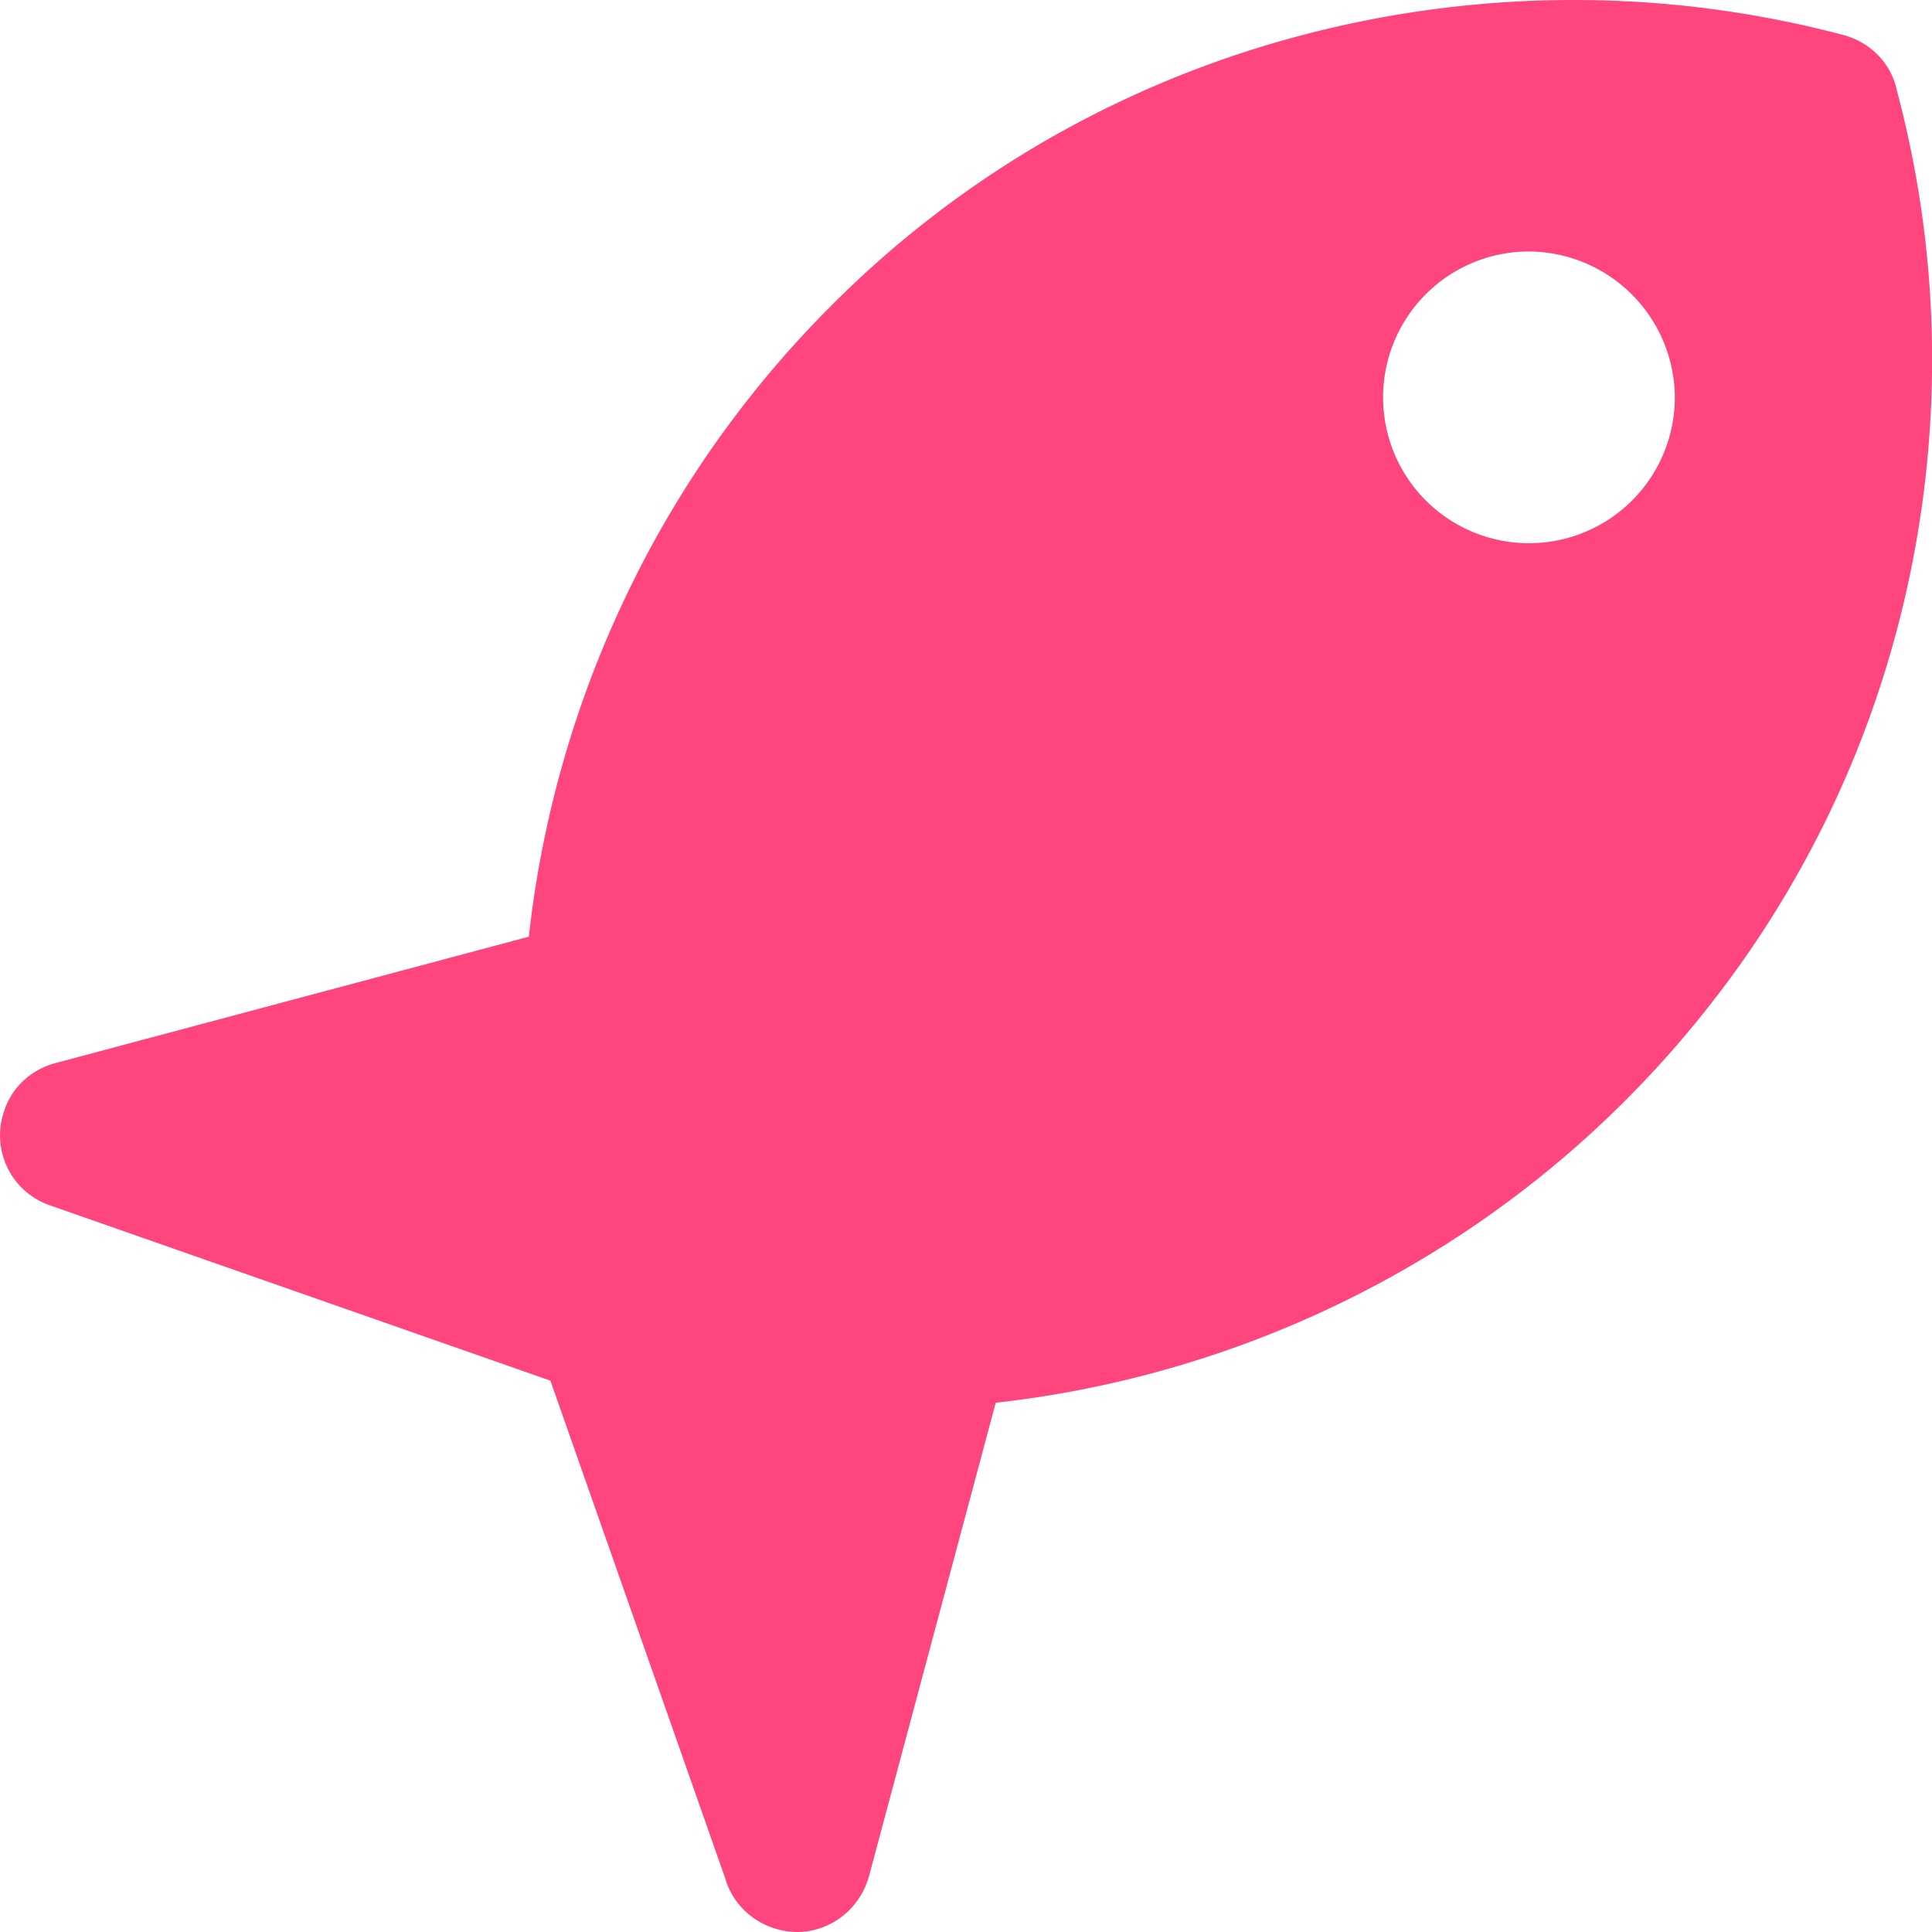 <svg xmlns="http://www.w3.org/2000/svg" width="18" height="18" viewBox="0 0 18 18">
    <g data-name="组 5527">
        <path data-name="减去 62" d="M7.424 18a.679.679 0 0 1-.178-.024.7.7 0 0 1-.314-.177.676.676 0 0 1-.178-.295l-1.63-4.641-4.671-1.636a.689.689 0 0 1-.417-.879.659.659 0 0 1 .182-.283.706.706 0 0 1 .289-.159l4.416-1.179a9.879 9.879 0 0 1 .906-3.175 9.741 9.741 0 0 1 1.908-2.7A9.582 9.582 0 0 1 9.79 1.28a9.739 9.739 0 0 1 2.355-.957A9.933 9.933 0 0 1 14.657 0a9.791 9.791 0 0 1 2.516.327.7.7 0 0 1 .327.194.664.664 0 0 1 .17.327 9.7 9.7 0 0 1 .307 1.878 9.815 9.815 0 0 1-.486 3.737 9.581 9.581 0 0 1-.78 1.737A9.456 9.456 0 0 1 16 9.269a9.916 9.916 0 0 1-.868.991 9.747 9.747 0 0 1-1.27 1.069 9.853 9.853 0 0 1-1.423.834 9.876 9.876 0 0 1-3.166.906l-1.182 4.416a.712.712 0 0 1-.1.212.7.7 0 0 1-.349.266.678.678 0 0 1-.218.037zM14.23 2.343A1.359 1.359 0 1 0 15.6 3.7a1.367 1.367 0 0 0-1.37-1.357z" transform="translate(.004)" style="fill:#fe457d"/>
    </g>
</svg>

